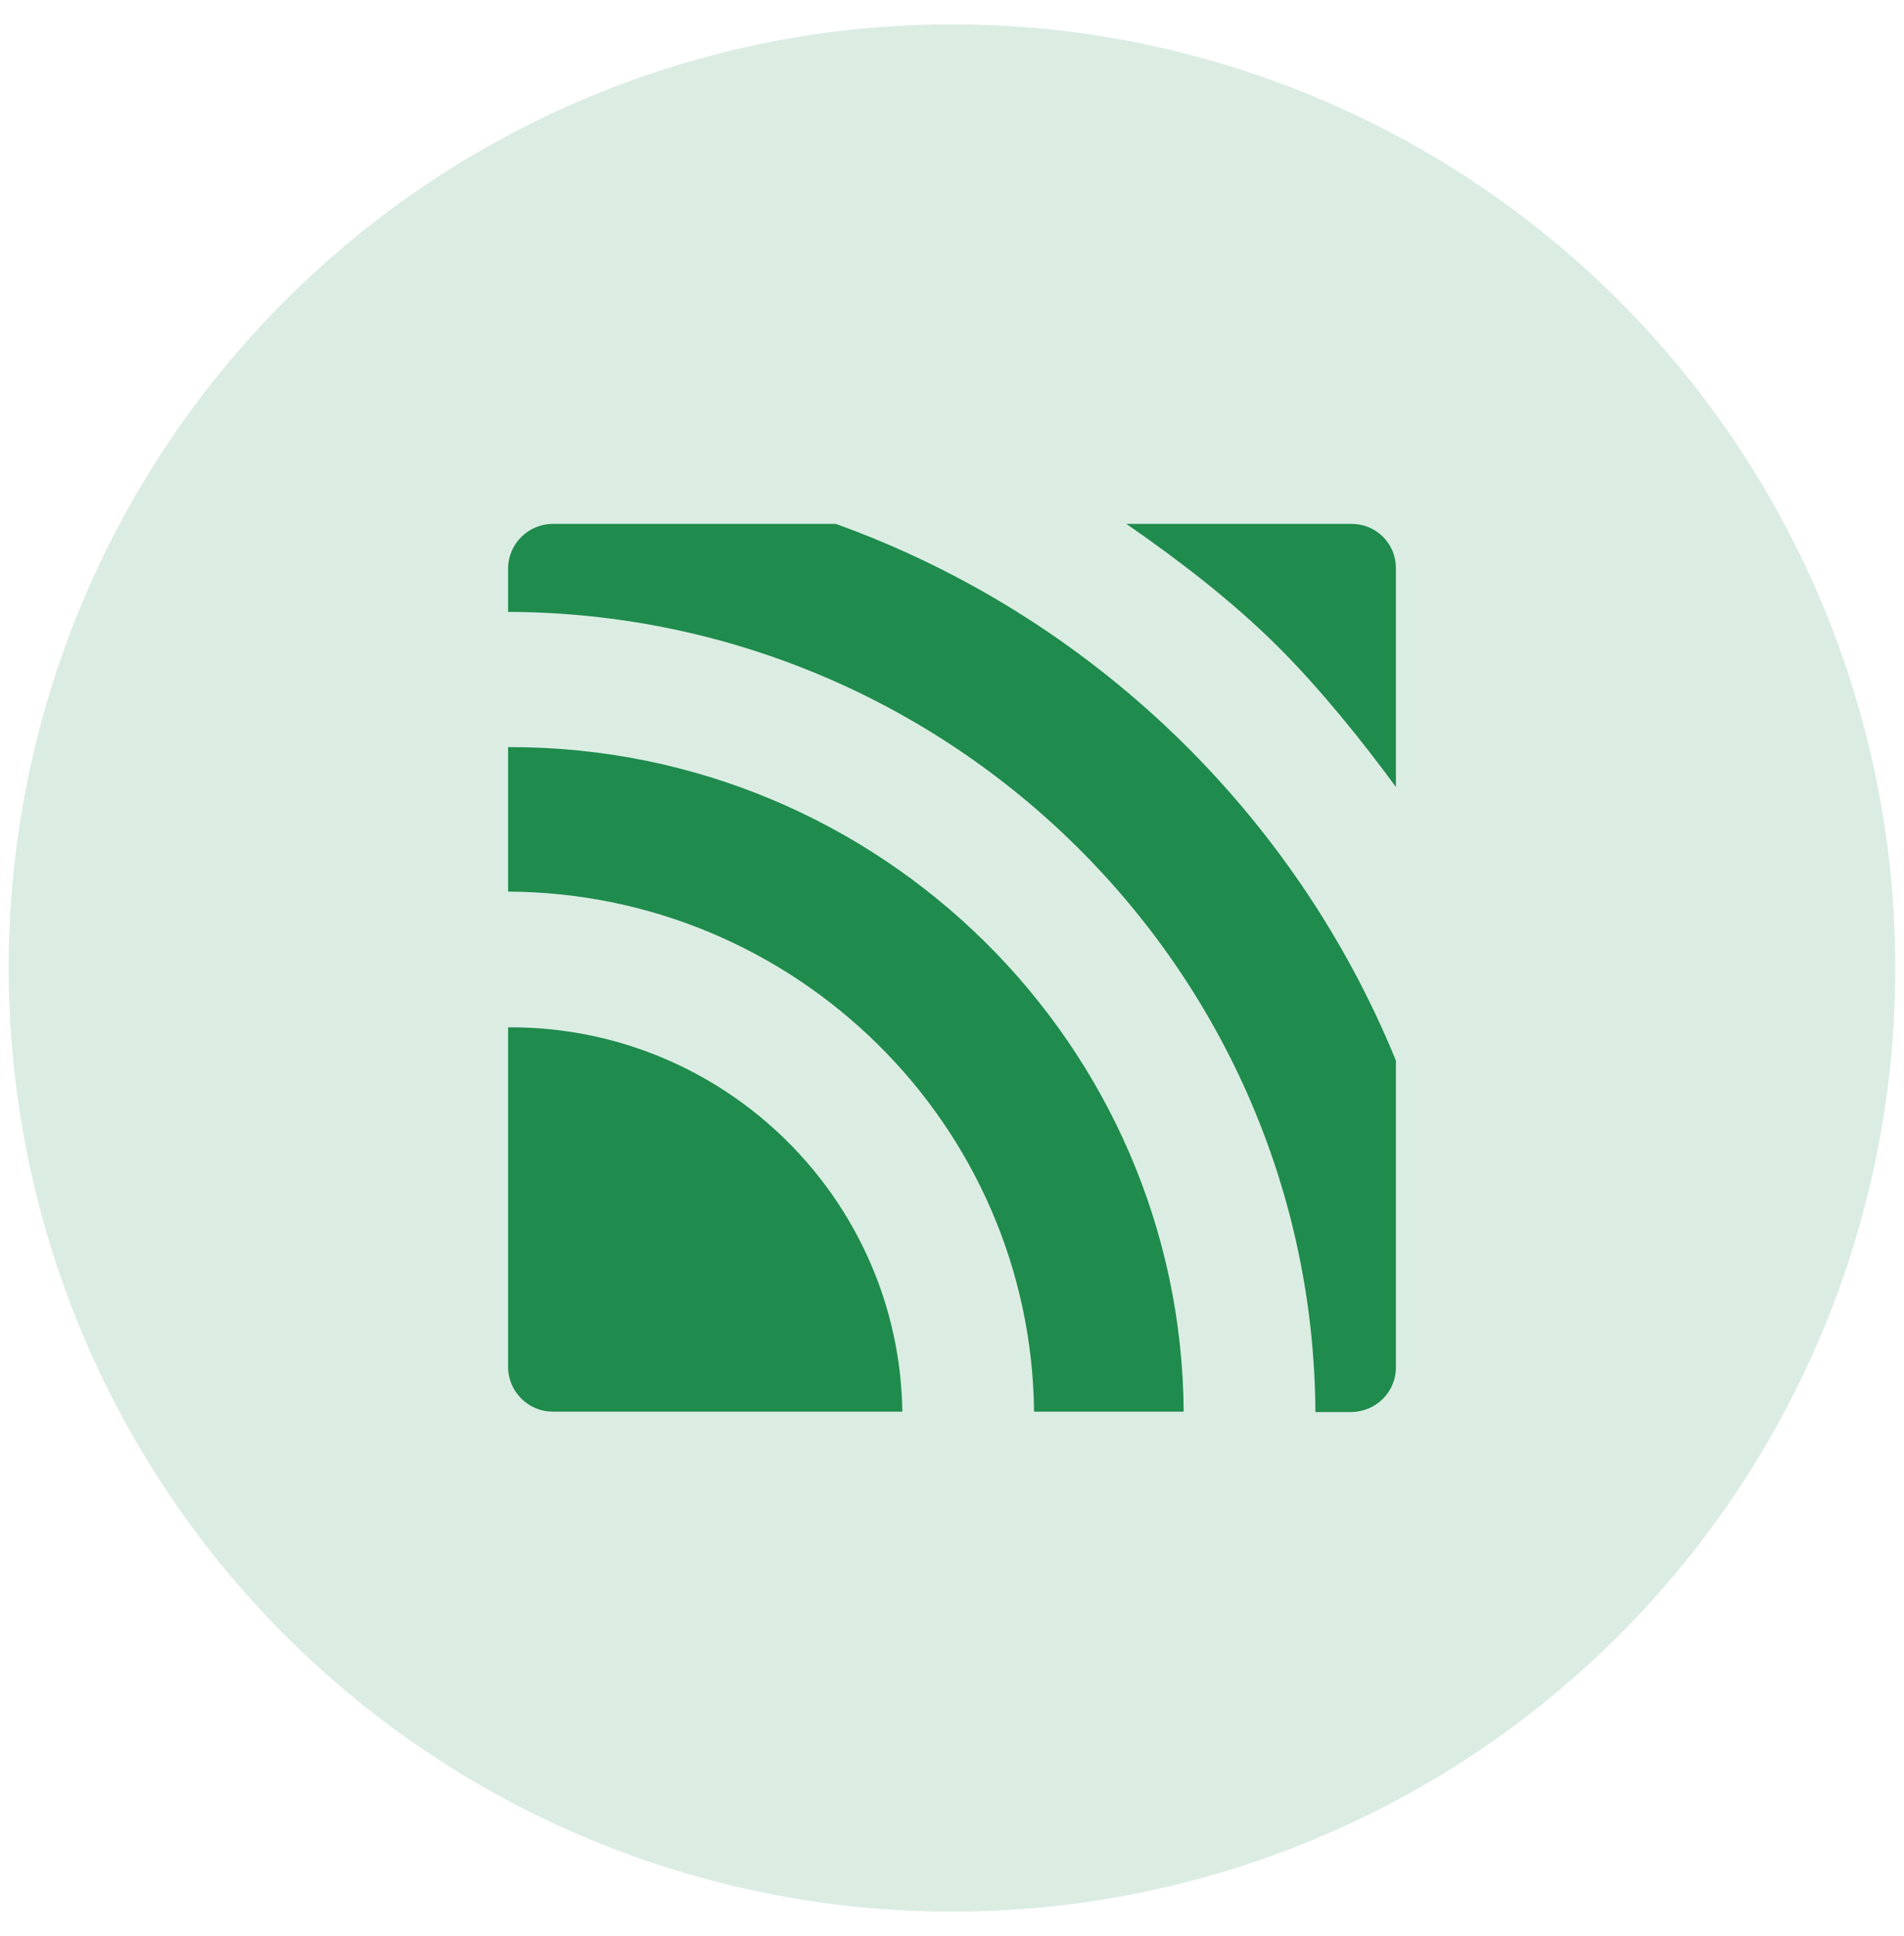 <svg width="61" height="62" viewBox="0 0 61 62" fill="none" xmlns="http://www.w3.org/2000/svg">
  <path opacity="0.16" d="M0.278 31C0.278 22.985 3.462 15.297 9.13 9.63C14.797 3.962 22.485 0.778 30.5 0.778C38.515 0.778 46.203 3.962 51.87 9.63C57.538 15.297 60.722 22.985 60.722 31C60.722 39.016 57.538 46.703 51.87 52.37C46.203 58.038 38.515 61.222 30.5 61.222C22.485 61.222 14.797 58.038 9.13 52.37C3.462 46.703 0.278 39.016 0.278 31Z" fill="#1F8B4D"/>
  <path d="M16.362 32.9H16.278V43.778C16.278 44.563 16.923 45.208 17.708 45.208H28.909C28.811 38.409 23.231 32.9 16.362 32.9ZM16.362 23.927H16.278V28.554C25.516 28.596 33.03 36.026 33.129 45.208H37.923C37.839 33.46 28.208 23.927 16.362 23.927ZM44.722 43.792V33.965C41.47 26.002 34.923 19.708 26.778 16.778H17.708C16.923 16.778 16.278 17.423 16.278 18.208V19.596C30.493 19.638 42.059 31.091 42.143 45.222H43.292C44.091 45.208 44.722 44.577 44.722 43.792ZM40.979 20.745C42.297 22.063 43.643 23.731 44.722 25.203V18.194C44.723 18.008 44.687 17.823 44.616 17.651C44.545 17.479 44.44 17.323 44.309 17.191C44.177 17.06 44.021 16.955 43.849 16.884C43.677 16.814 43.492 16.777 43.306 16.778H36.087C37.769 17.941 39.507 19.273 40.979 20.745Z" fill="#1F8B4D"/>
</svg>
